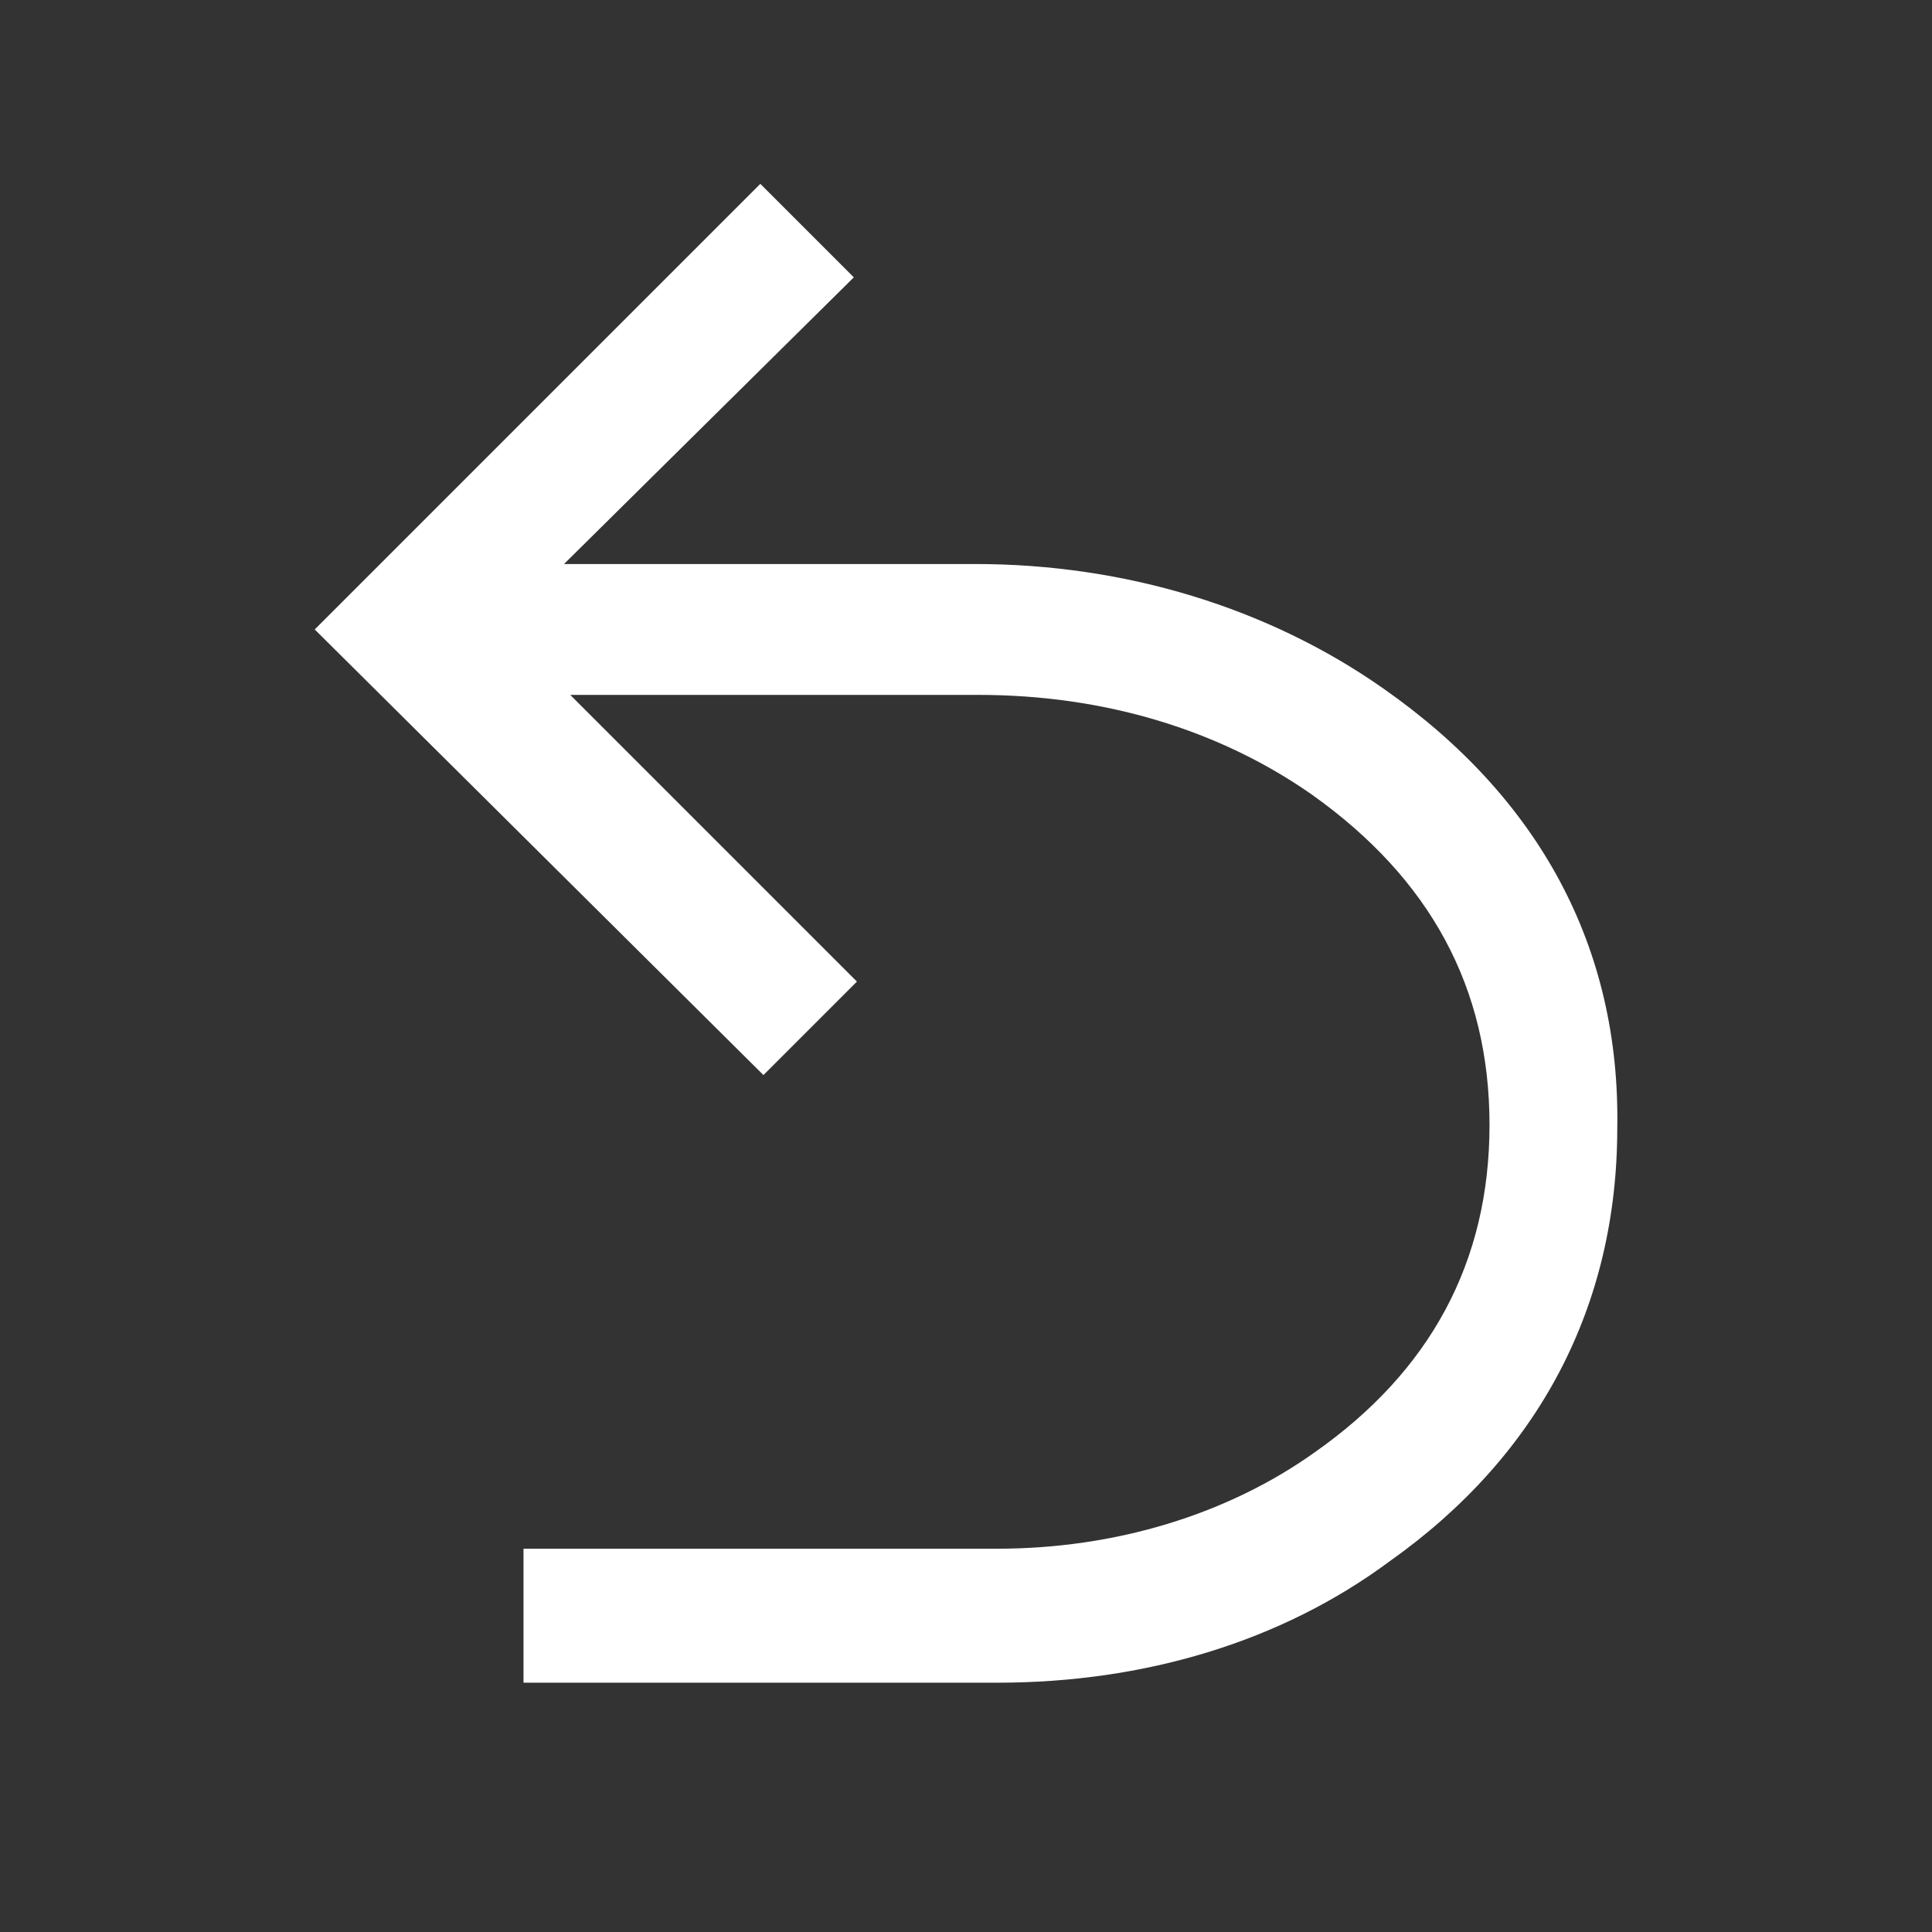 <?xml version="1.0" encoding="utf-8"?>
<!-- Generator: Adobe Illustrator 26.2.1, SVG Export Plug-In . SVG Version: 6.00 Build 0)  -->
<svg version="1.1" id="Ebene_1" xmlns="http://www.w3.org/2000/svg" xmlns:xlink="http://www.w3.org/1999/xlink" x="0px" y="0px"
	 viewBox="0 0 62 62" style="enable-background:new 0 0 62 62;" xml:space="preserve">
<rect x="0" y="0" width="62" height="62" fill="#333333" stroke="none"/>
<style type="text/css">
	.st0{stroke:#FFFFFF;stroke-width:7.697618e-02;stroke-miterlimit:10;}
	.st1{fill:#FFFFFF;}
	.st2{fill:#FFFFFF;stroke:#FF00FF;stroke-width:4.2;stroke-miterlimit:10;}
	.st3{fill:none;stroke:#FF00FF;stroke-width:4.2;stroke-miterlimit:10;}
</style>
<path class="st1" d="M44.4,22.1c-3.7-2.6-8.3-4-13.1-4H18.1l9.3-9.2l-3-3L10.1,20.2l14.4,14.3l3-3l-9.2-9.2h13.1
	c4,0,7.7,1.1,10.7,3.2c3.8,2.7,5.7,6.2,5.7,10.6c0,4.4-1.9,7.9-5.6,10.5c-2.8,2-6.4,3.1-10.2,3.1H16.8V54h15.2
	c4.7,0,9.1-1.3,12.6-3.9c4.8-3.4,7.3-8.2,7.3-13.9C52,30.4,49.4,25.6,44.4,22.1z"/>
</svg>
